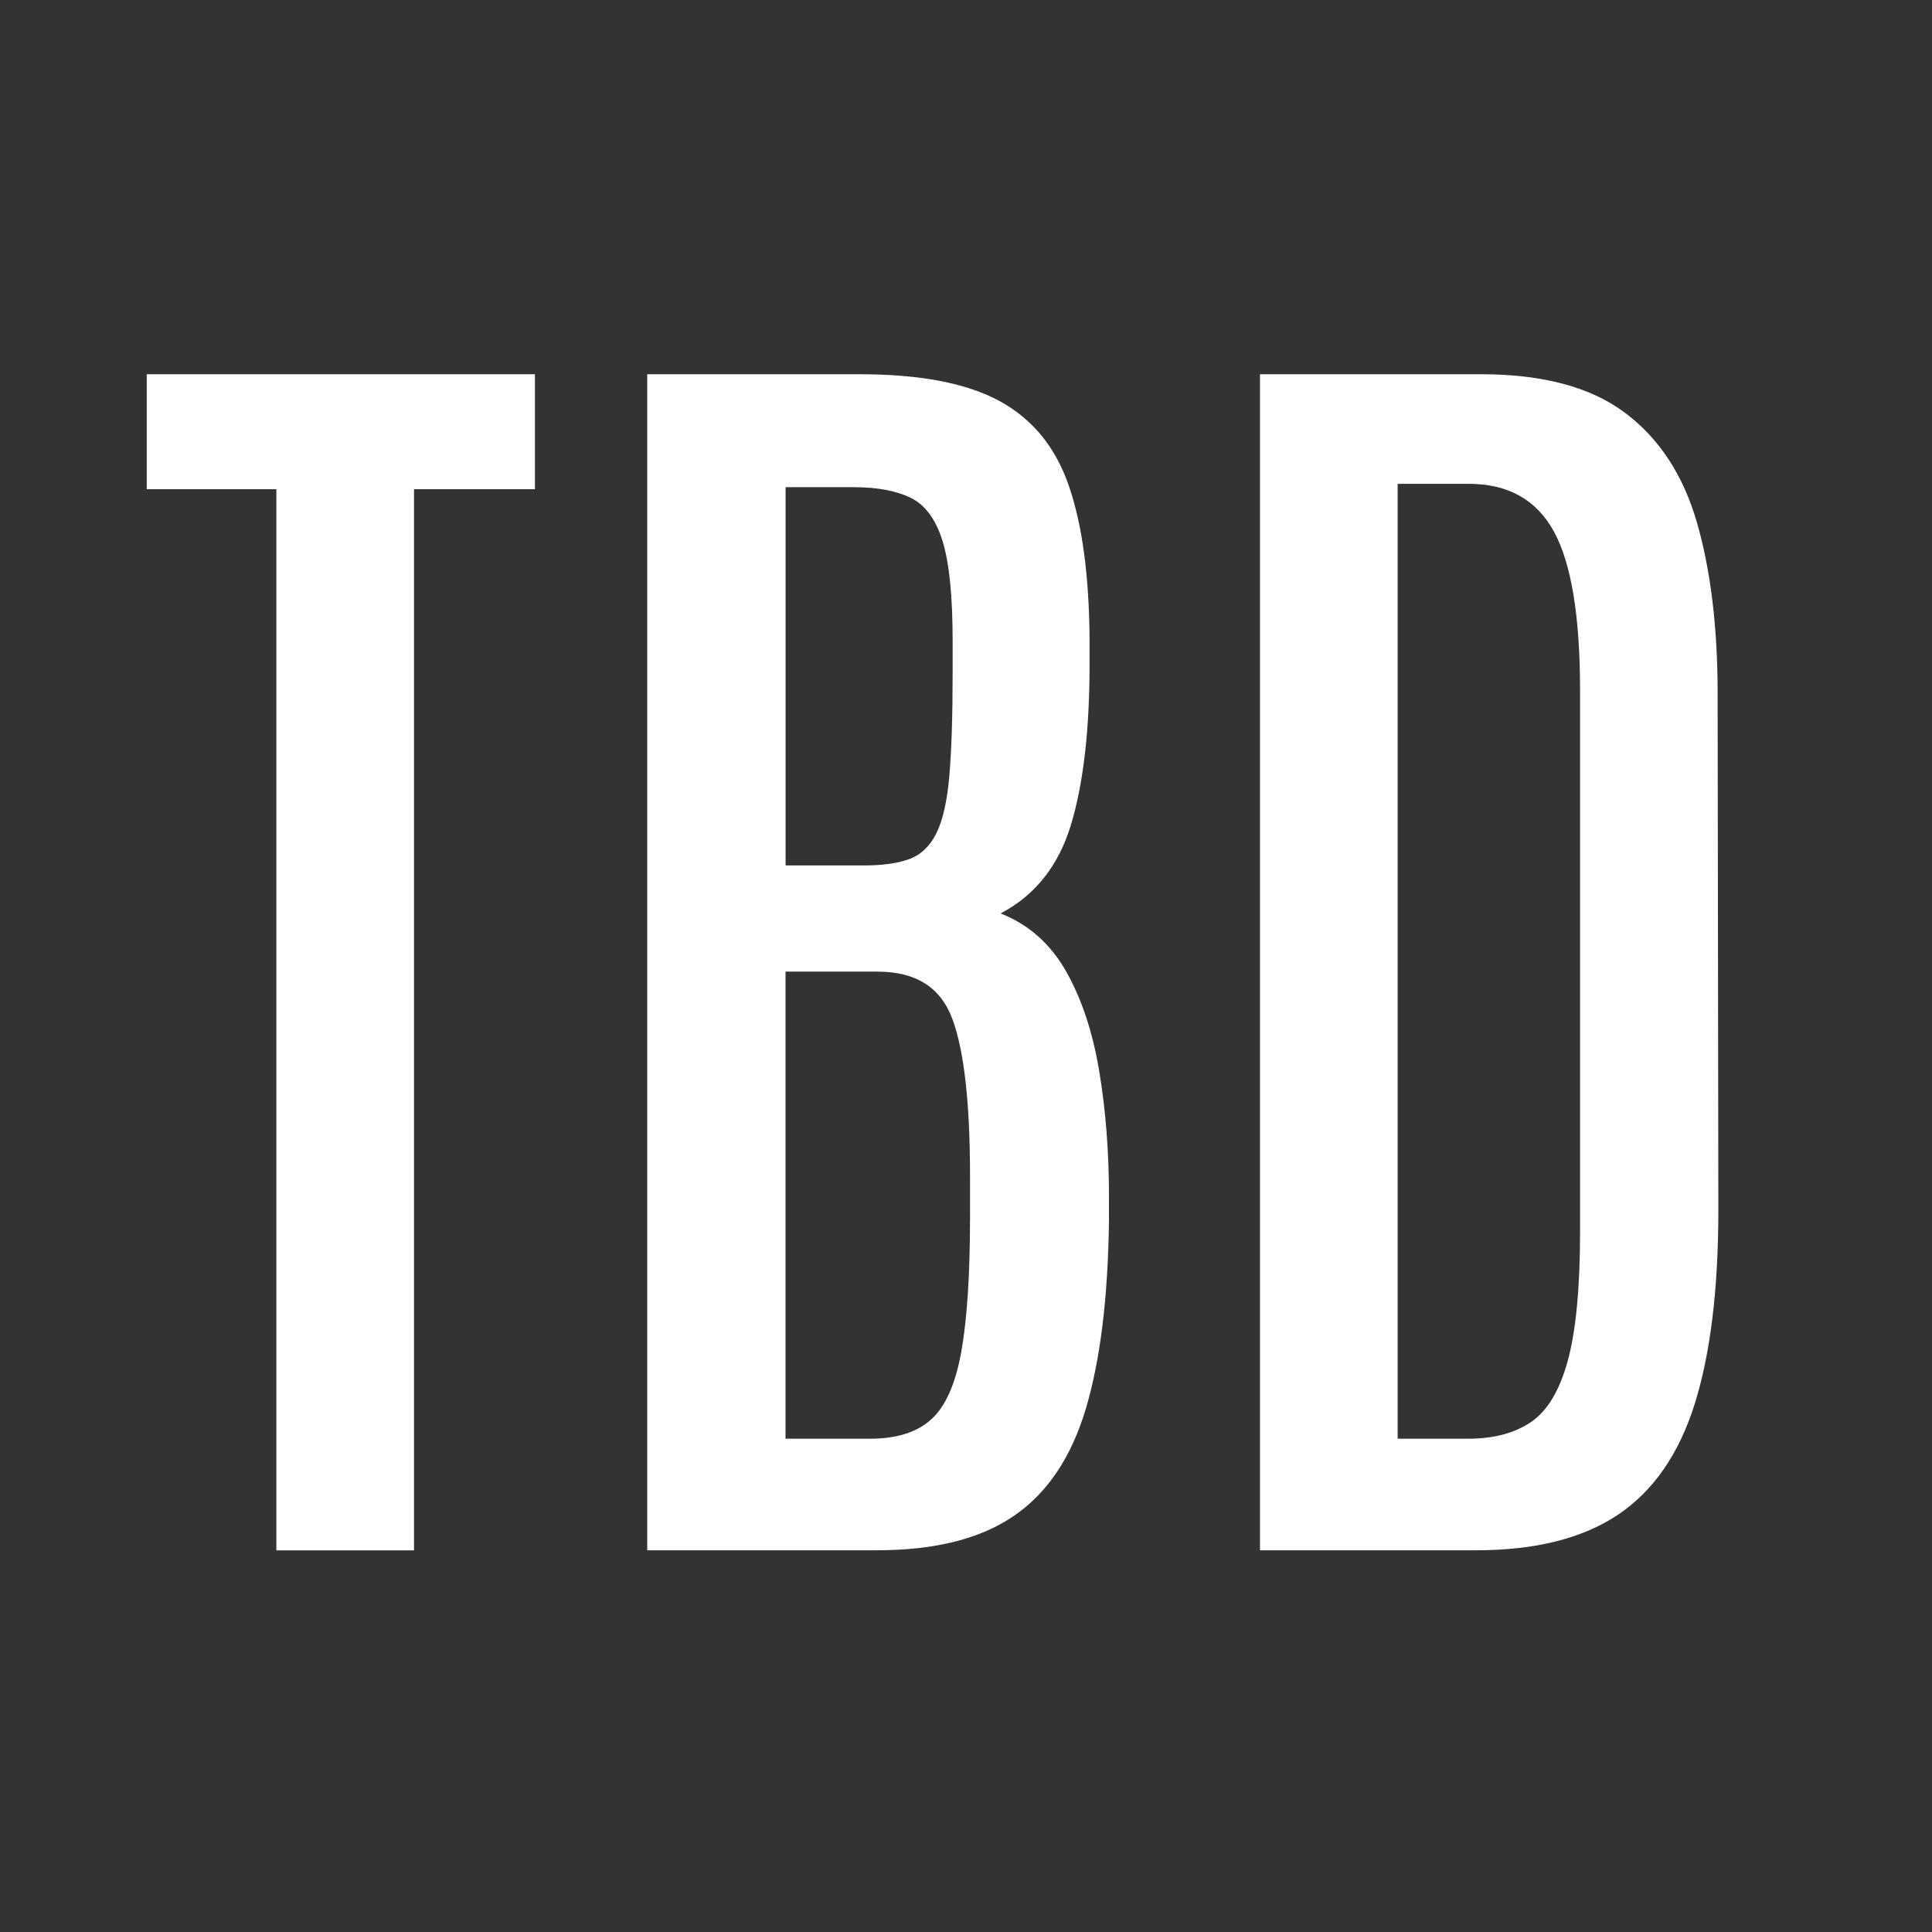 <?xml version="1.0" encoding="UTF-8"?>
<svg id="uuid-65902832-f3a2-4c62-a393-02278cc1a15c" data-name="Livello 1" xmlns="http://www.w3.org/2000/svg" width="24" height="24" viewBox="0 0 24 24">
  <rect x="0" y="0" width="24" height="24" fill="#333333" stroke="none"/>
  <defs>
    <style>
      .uuid-2a189f68-e68f-4f8b-b781-dca5f0844161 {
        fill: #fff;
      }
    </style>
  </defs>
  <path class="uuid-2a189f68-e68f-4f8b-b781-dca5f0844161" d="M3.433,19.259V6.077H1.823v-1.428H6.645v1.428h-1.502v13.182h-1.71Z"/>
  <path class="uuid-2a189f68-e68f-4f8b-b781-dca5f0844161" d="M8.04,19.259V4.649h2.64c.747,0,1.325,.11,1.735,.332,.409,.222,.697,.572,.863,1.055,.166,.48,.251,1.114,.257,1.9v.315c0,.814-.076,1.477-.229,1.988s-.444,.881-.876,1.108c.35,.138,.62,.379,.815,.722,.193,.343,.33,.755,.41,1.237,.08,.48,.121,.998,.121,1.552v.308c-.012,.951-.107,1.728-.287,2.332s-.477,1.047-.893,1.332c-.414,.285-.981,.428-1.701,.428h-2.856Zm1.719-8.508h.971c.232,0,.421-.026,.565-.079s.256-.159,.336-.319c.08-.161,.135-.398,.162-.715,.027-.315,.041-.738,.041-1.27v-.406c0-.554-.041-.966-.124-1.237s-.215-.451-.395-.54c-.18-.088-.416-.133-.71-.133h-.846v4.699Zm0,7.121h1.054c.326,0,.578-.08,.755-.24,.178-.16,.302-.441,.374-.843s.108-.958,.108-1.673v-.506c0-.902-.072-1.551-.217-1.946-.144-.396-.453-.594-.93-.594h-1.145v5.802Z"/>
  <path class="uuid-2a189f68-e68f-4f8b-b781-dca5f0844161" d="M15.652,19.259V4.649h2.748c.764,0,1.358,.159,1.784,.477s.725,.773,.896,1.365,.257,1.301,.257,2.125l.009,6.417c0,.984-.099,1.788-.295,2.411-.196,.622-.515,1.08-.954,1.374-.44,.293-1.025,.44-1.756,.44h-2.689Zm1.71-1.387h.88c.31,0,.567-.067,.771-.203,.205-.136,.358-.389,.461-.76,.102-.37,.154-.907,.154-1.609v-6.725c0-.918-.108-1.575-.324-1.971s-.57-.594-1.062-.594h-.88v11.861Z"/>
</svg>
